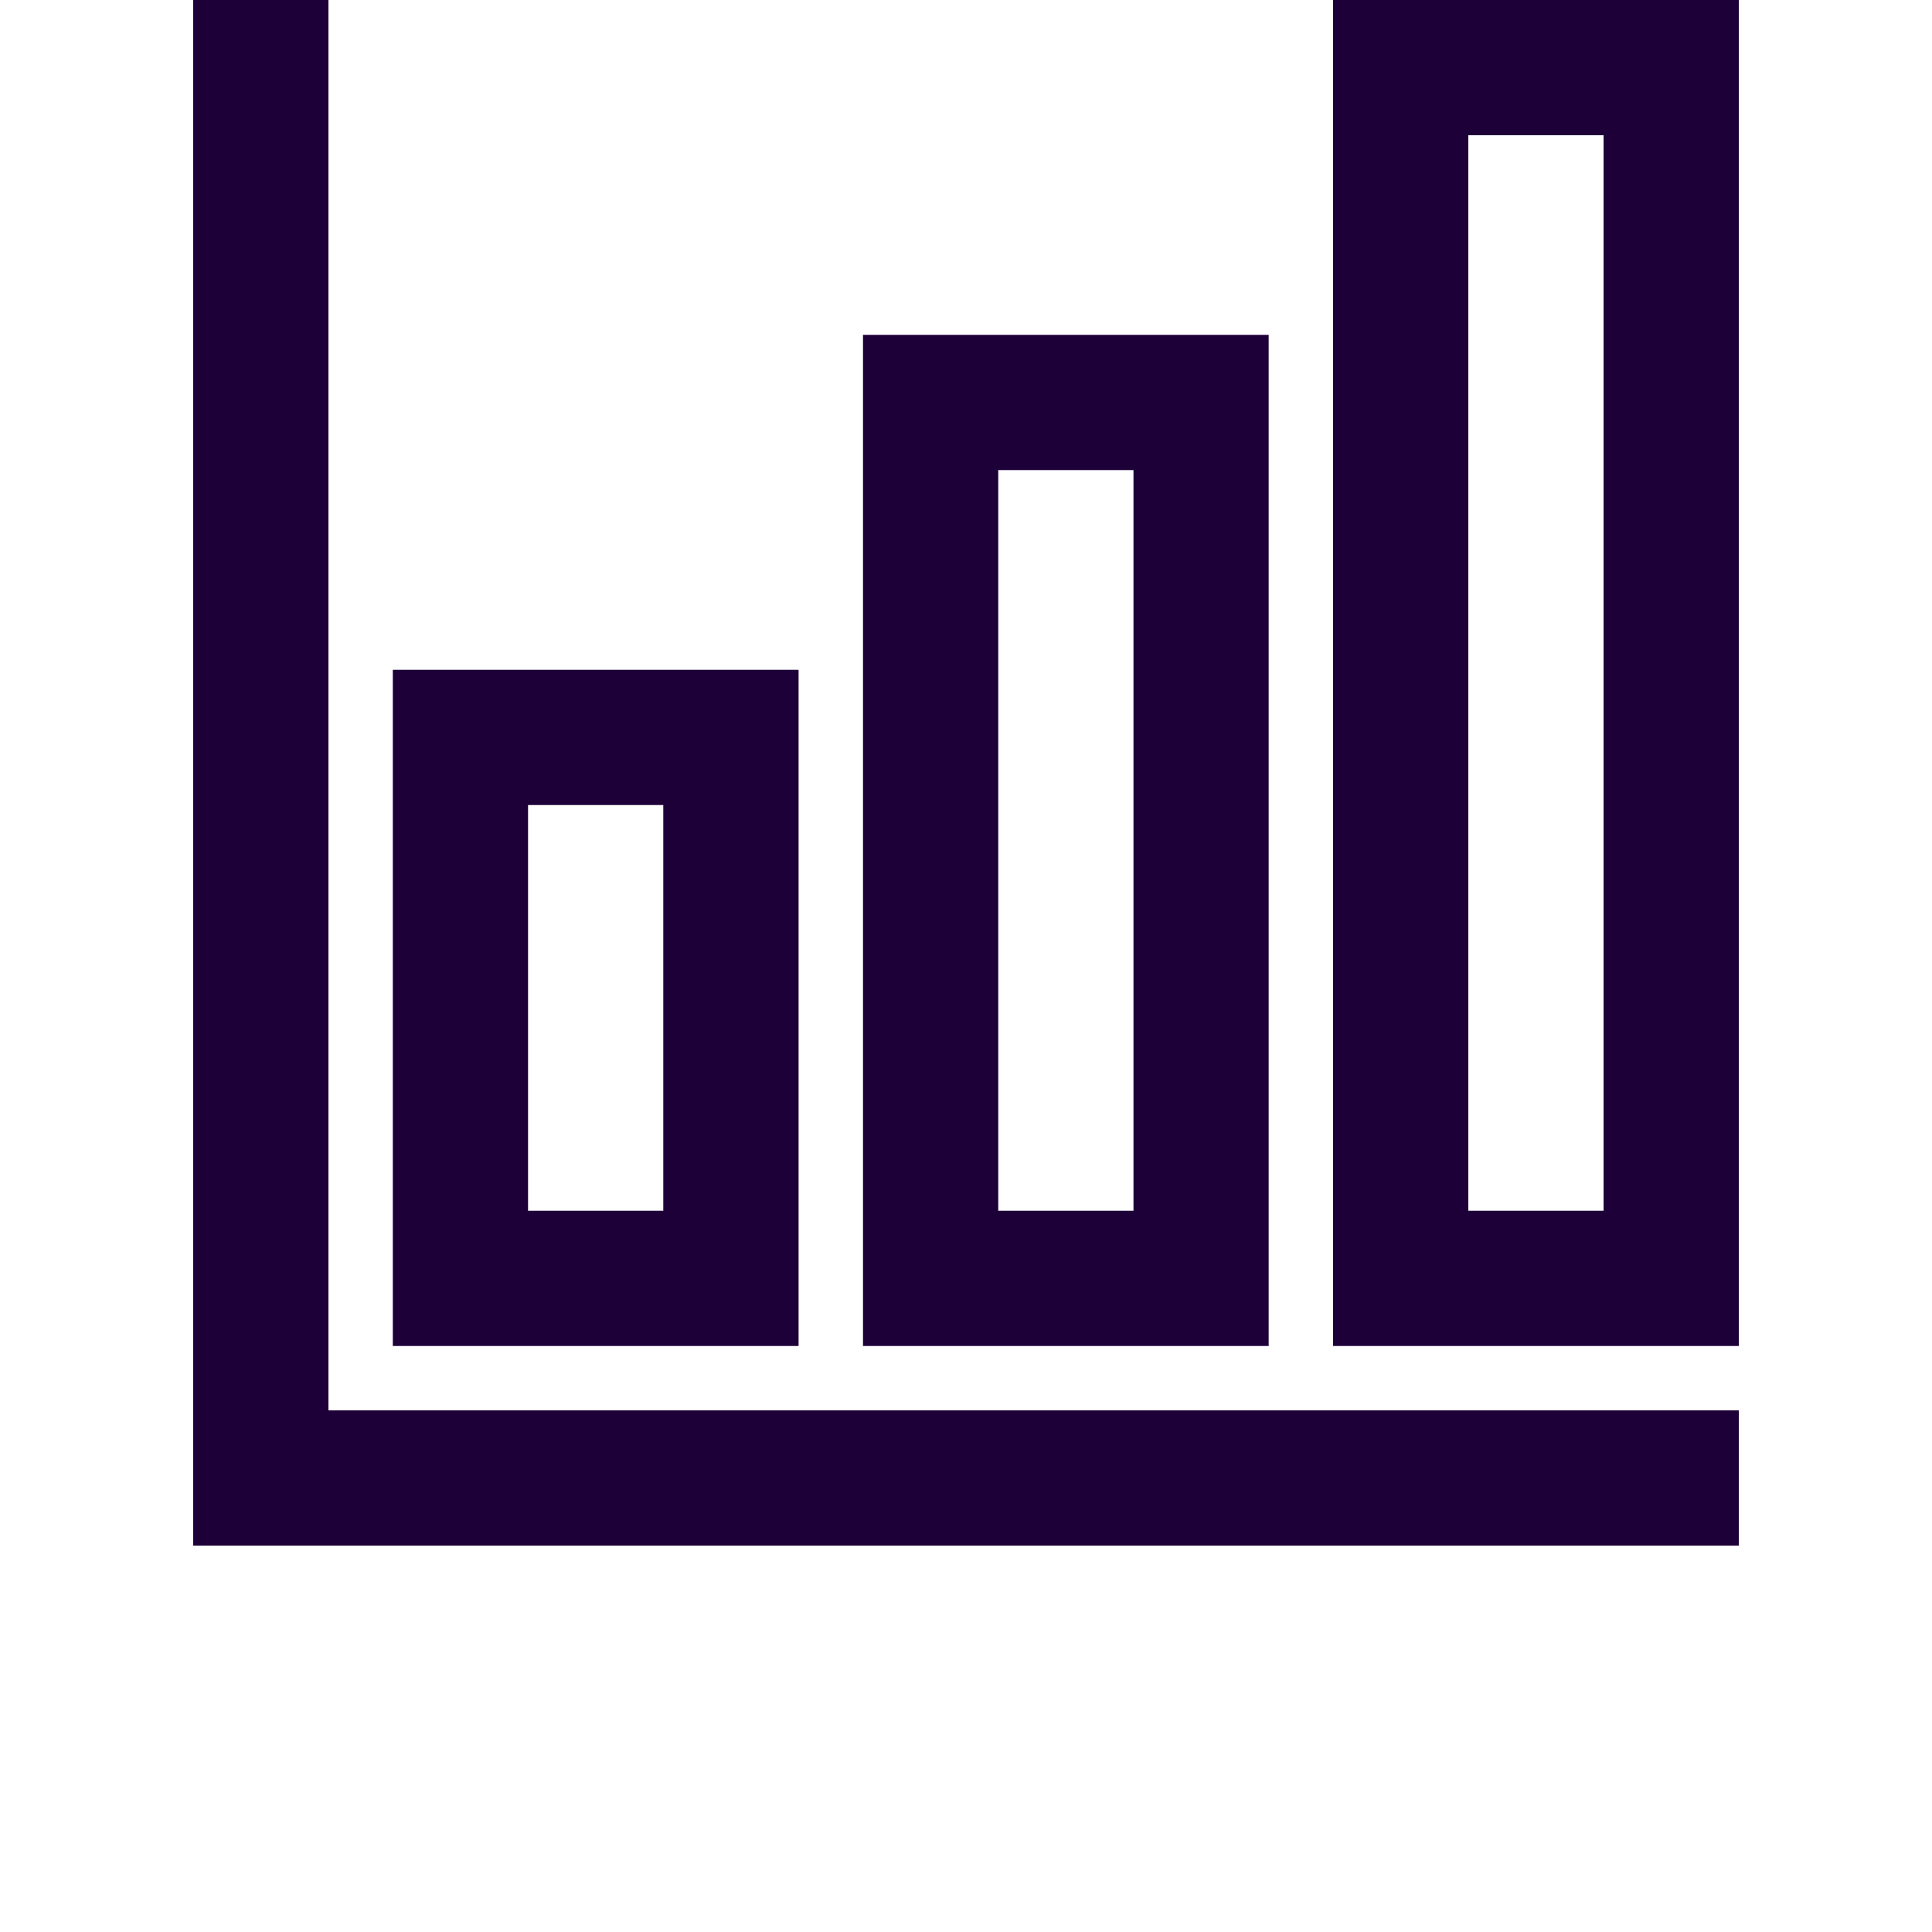 <svg width="38" height="38" viewBox="0 0 38 38" fill="none" xmlns="http://www.w3.org/2000/svg">
<g clip-path="url(#clip0_4_111)">
<path d="M34.2 30.4H3.8V0H6.46V27.74H34.2V30.4Z" fill="#1E0039"/>
<path d="M34.2 26.474H26.22V0H34.2V26.474ZM28.88 23.814H31.54V2.66H28.88V23.814Z" fill="#1E0039"/>
<path d="M24.953 26.474H16.974V6.586H24.953V26.474ZM19.634 23.814H22.294V9.246H19.634V23.814Z" fill="#1E0039"/>
<path d="M15.707 26.474H7.726V13.174H15.707V26.474ZM10.386 23.814H13.046V15.834H10.386V23.814Z" fill="#1E0039"/>
</g>
<defs>
<clipPath id="clip0_4_111">
<rect width="38" height="38" fill="white"/>
</clipPath>
</defs>
</svg>
